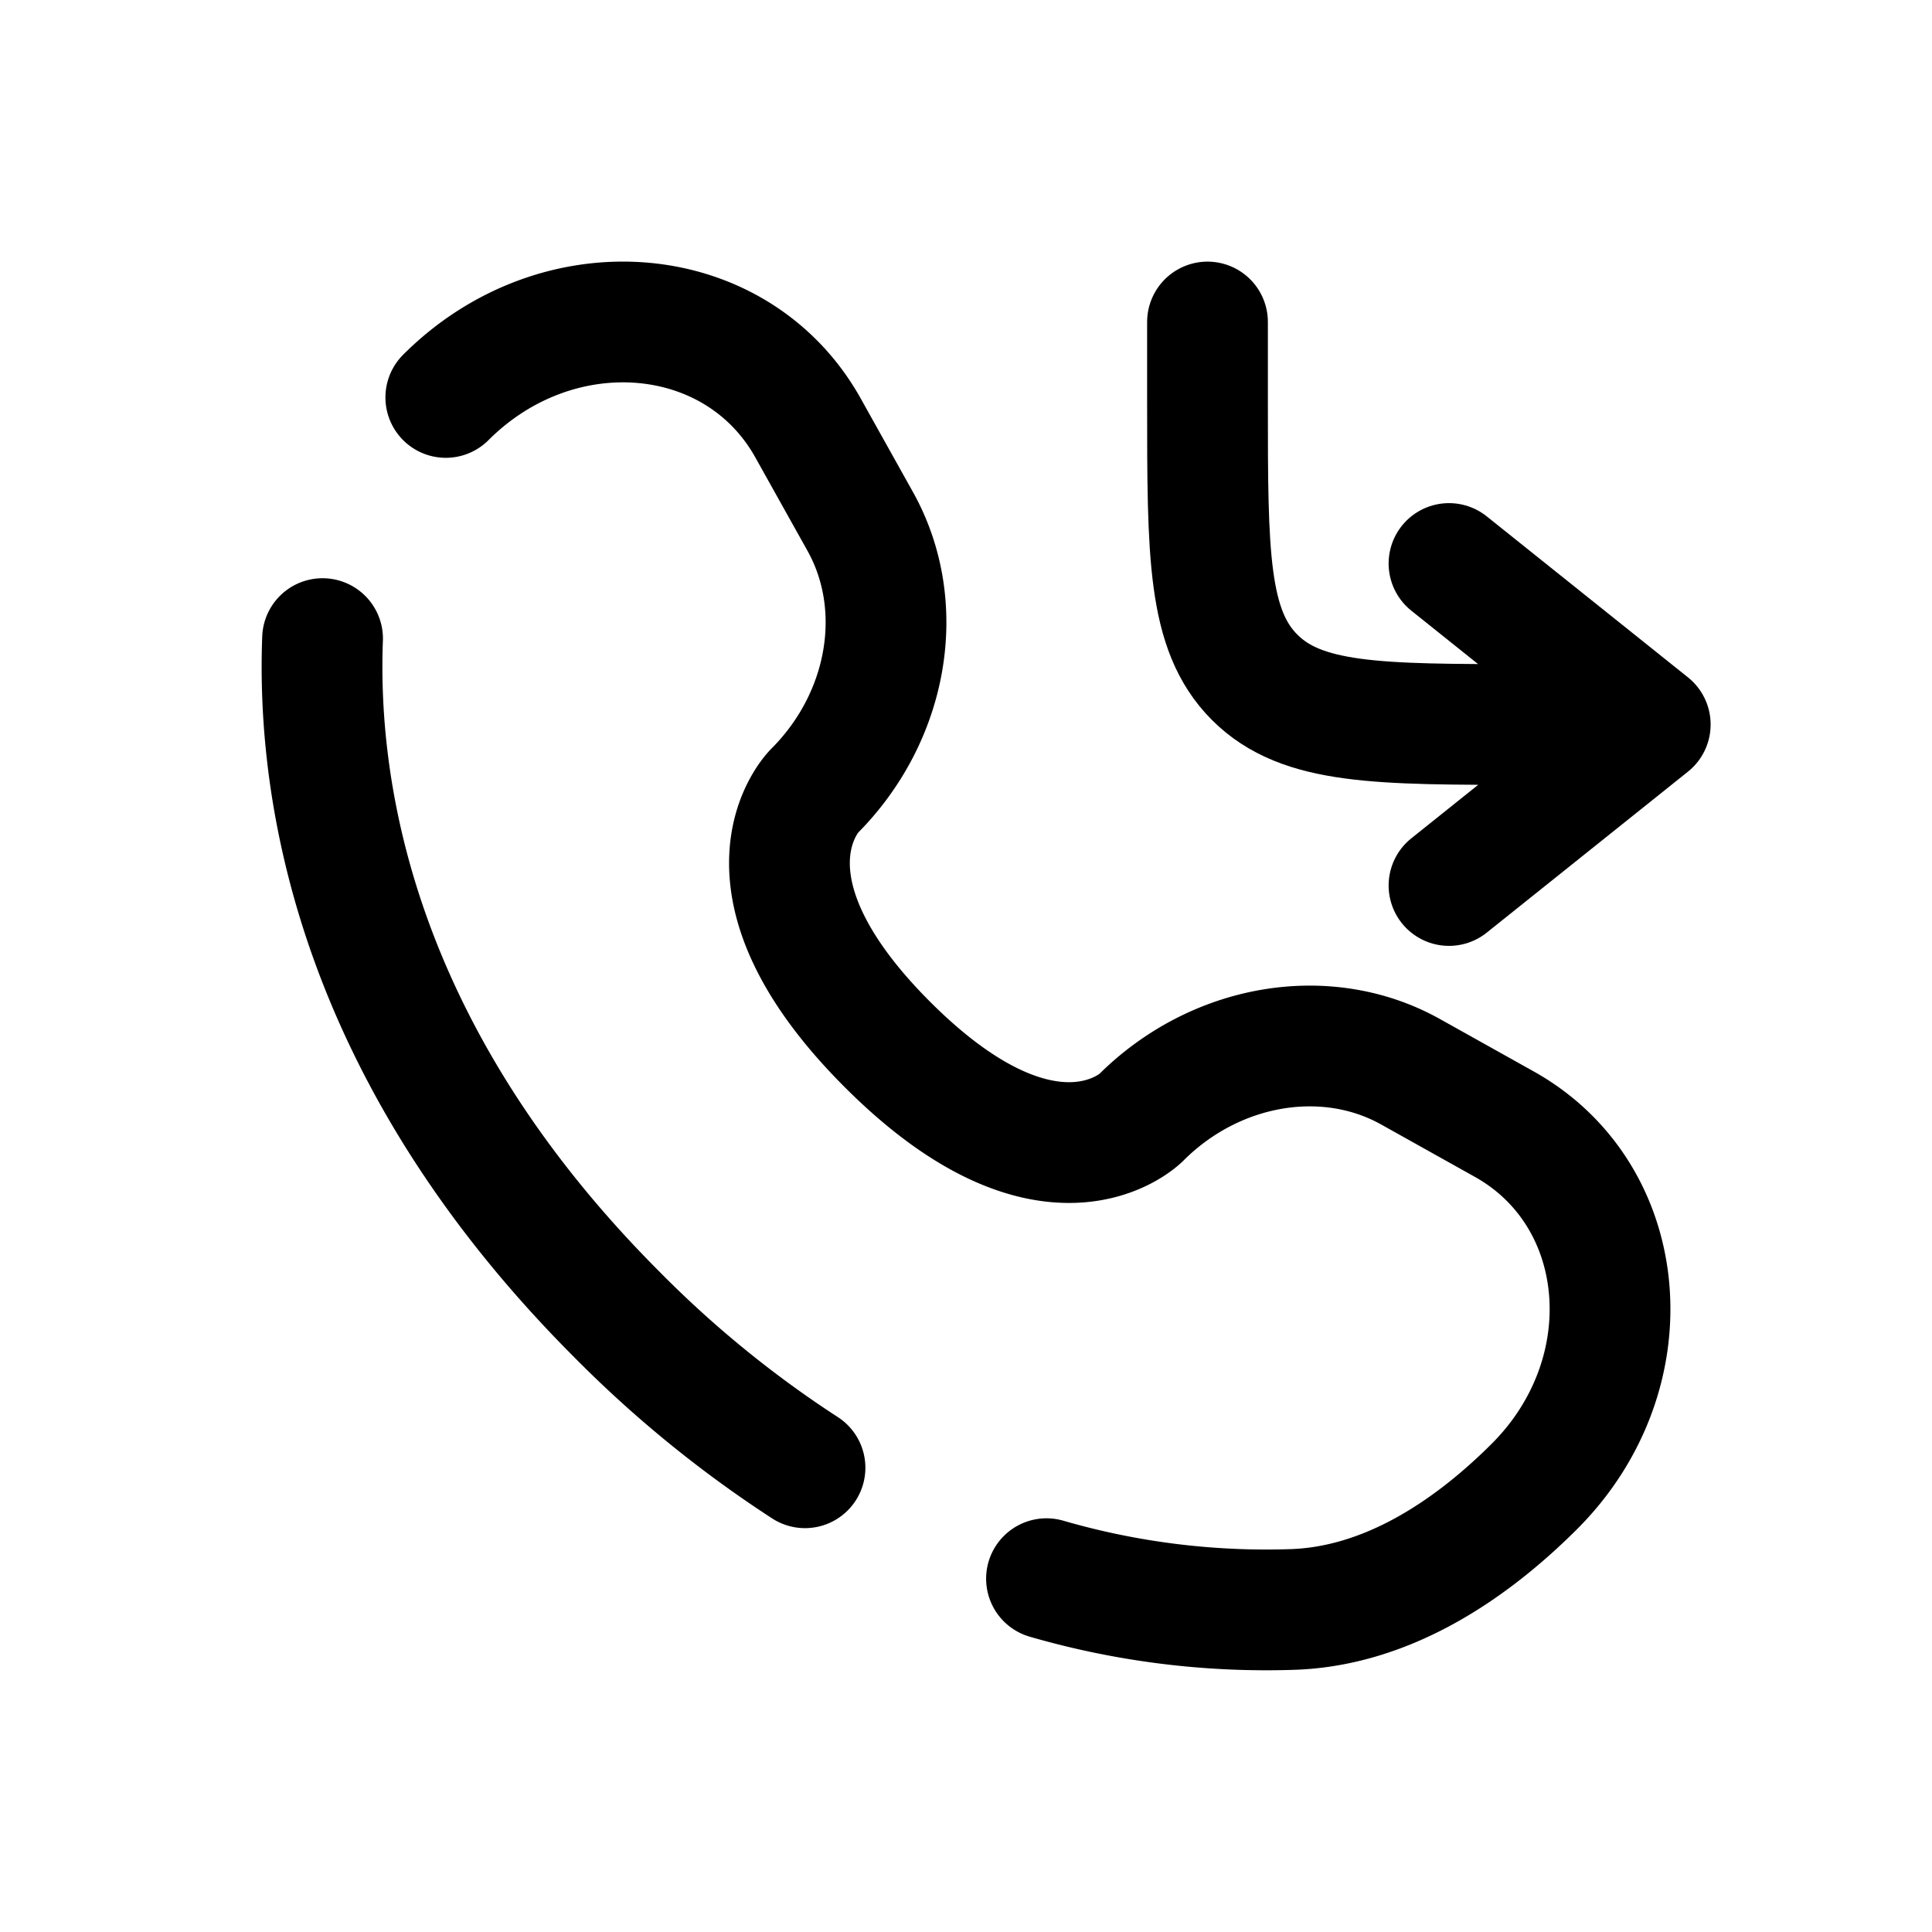 <svg viewBox="0 0 24 24"><g fill="none" stroke="currentColor" stroke-linecap="round" stroke-width="1.5"><path stroke-linejoin="round" d="M15 4v1c0 1.886 0 2.828.586 3.414S17.115 9 19 9h1.5m0 0L18 7m2.5 2L18 11"/><path d="M4.007 7.933c-.073 1.908.41 5.149 3.66 8.4a14 14 0 0 0 2.333 1.9M5.538 4.937c1.393-1.393 3.615-1.206 4.5.38l.649 1.162c.585 1.05.35 2.426-.572 3.349c0 0-1.12 1.119.91 3.148c2.028 2.028 3.147.91 3.147.91c.923-.923 2.3-1.158 3.349-.573l1.163.65c1.585.884 1.772 3.106.379 4.5c-.837.836-1.863 1.488-2.996 1.53A9.8 9.8 0 0 1 13 19.611"/></g></svg>